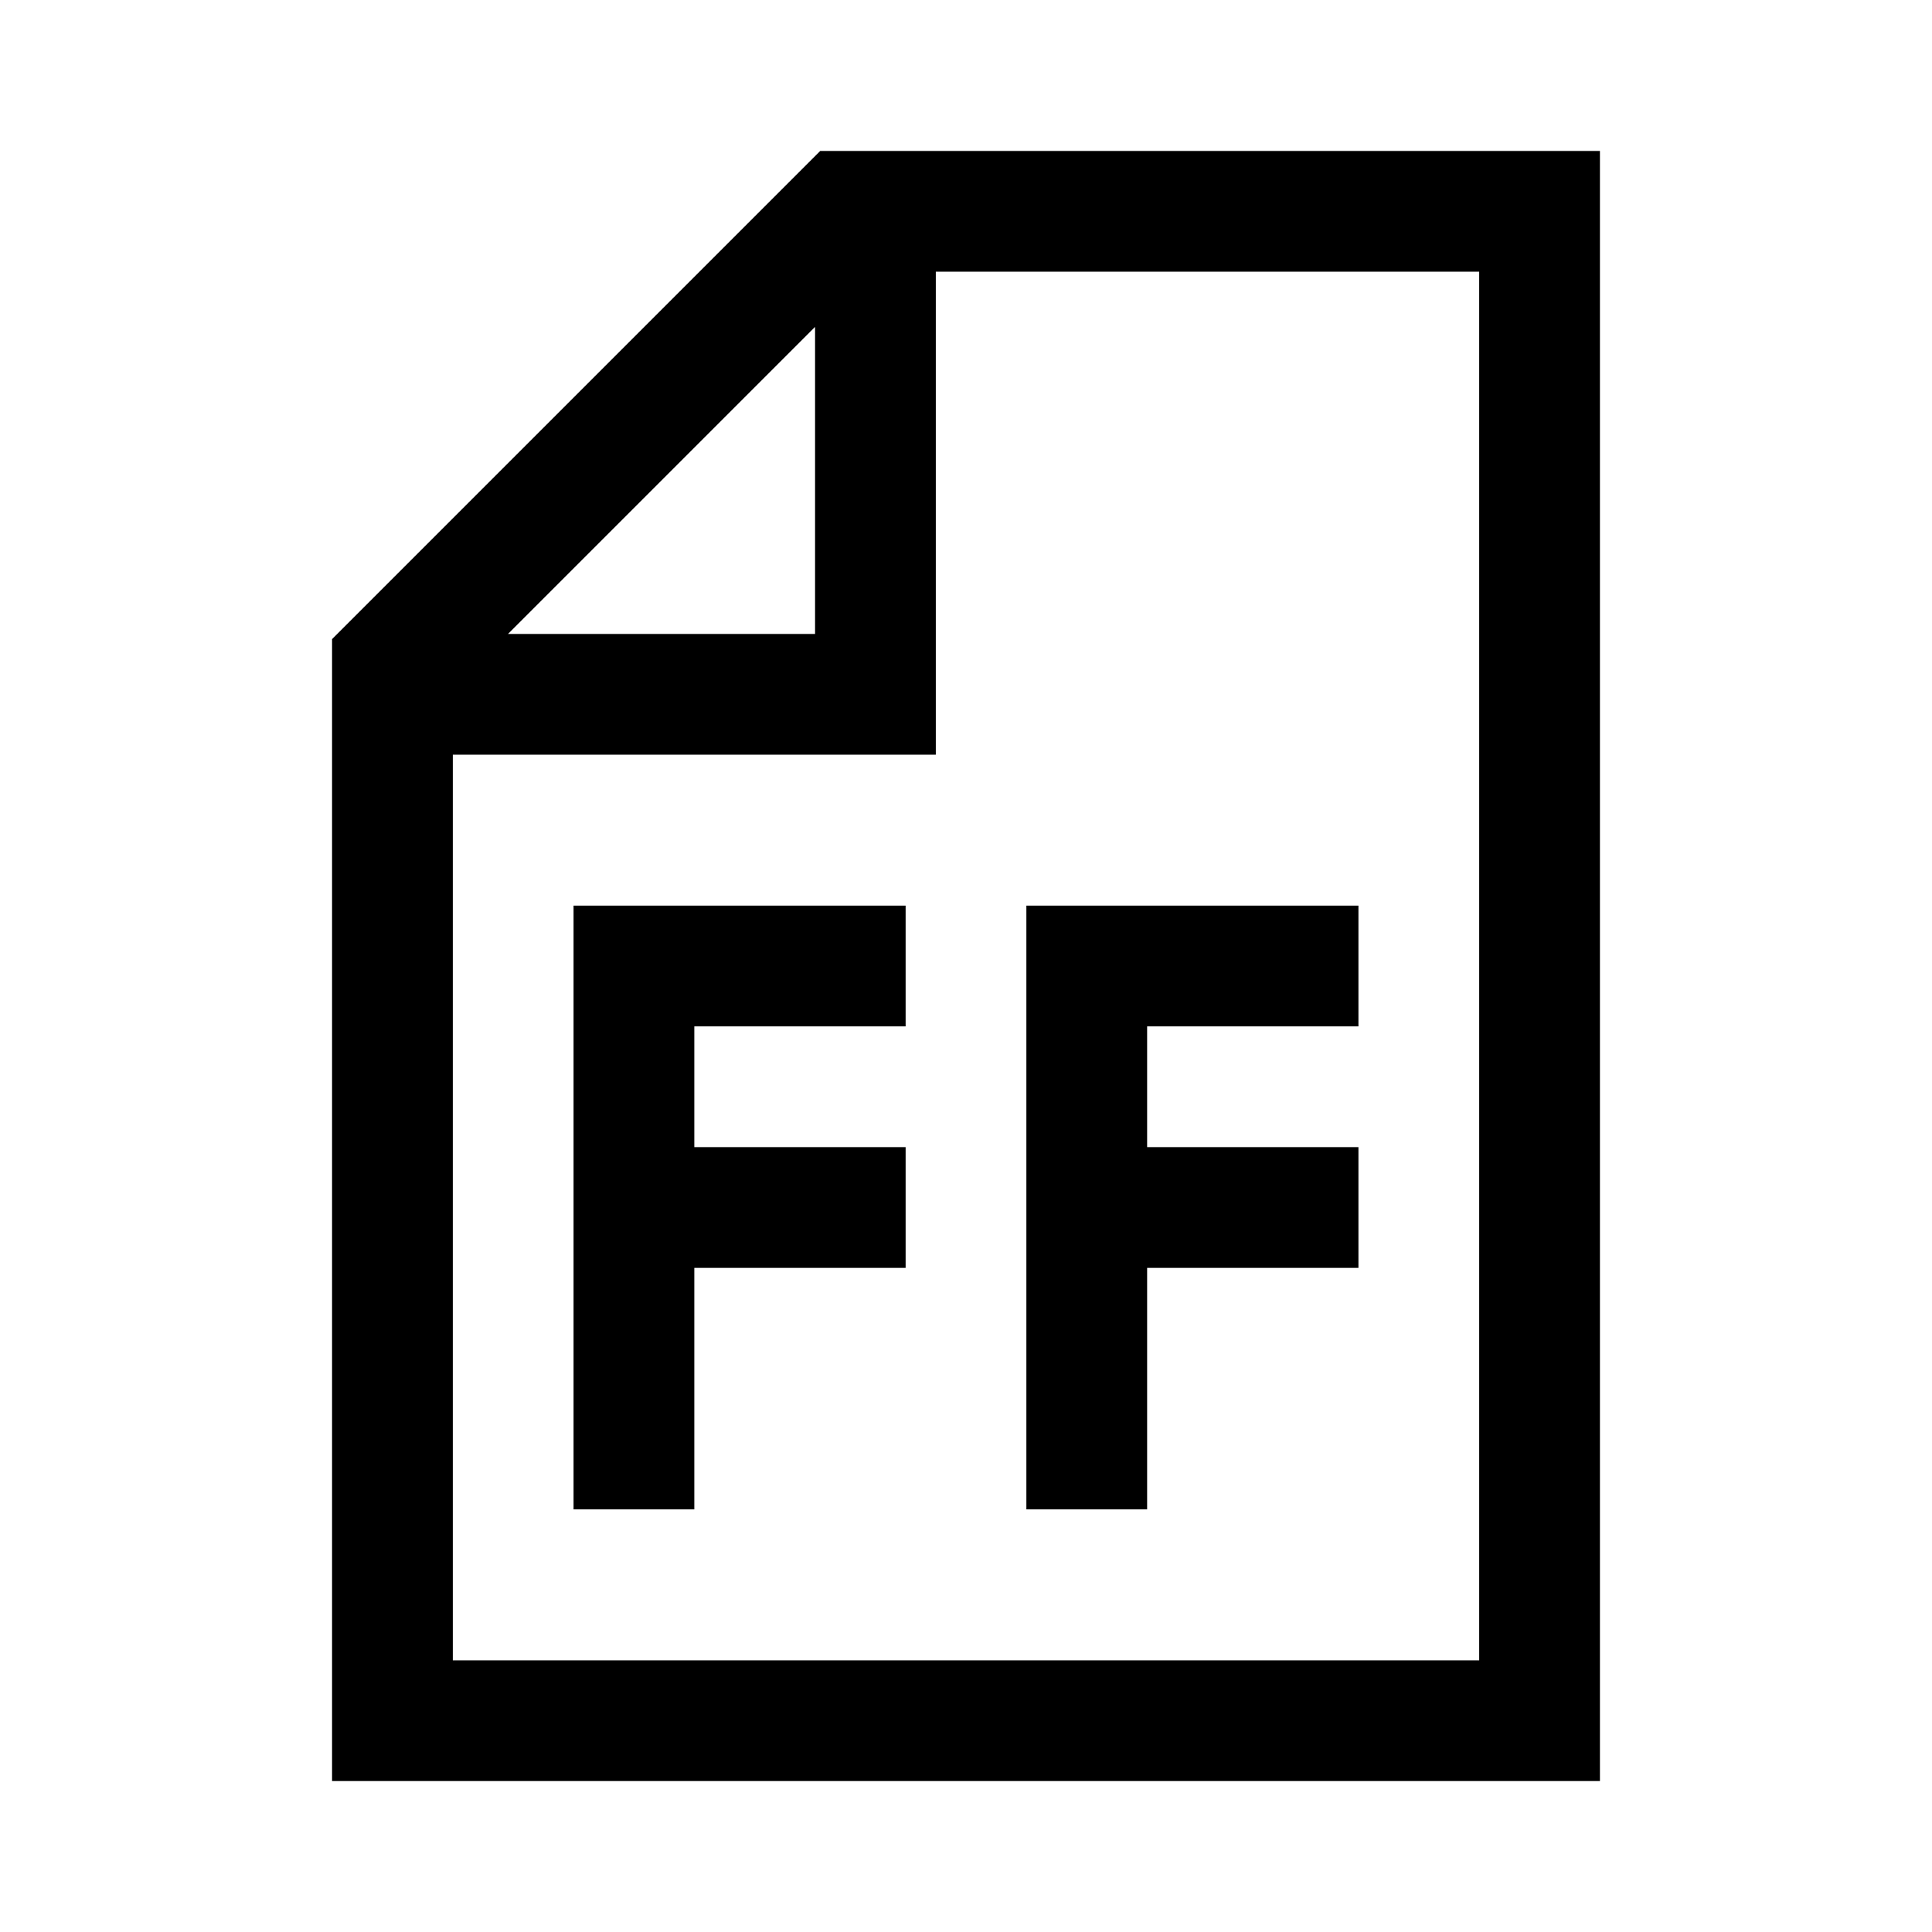 <svg xmlns="http://www.w3.org/2000/svg" viewBox="0 0 64 64" fill="none" stroke="currentColor" stroke-width="4">
  <path d="M28,7h23v50h-38v-35zm1,0v16h-16"/>
  <path d="M30,32h-9v18m0,-10h9 M45,32h-9v18m0,-10h9"/>
</svg>
